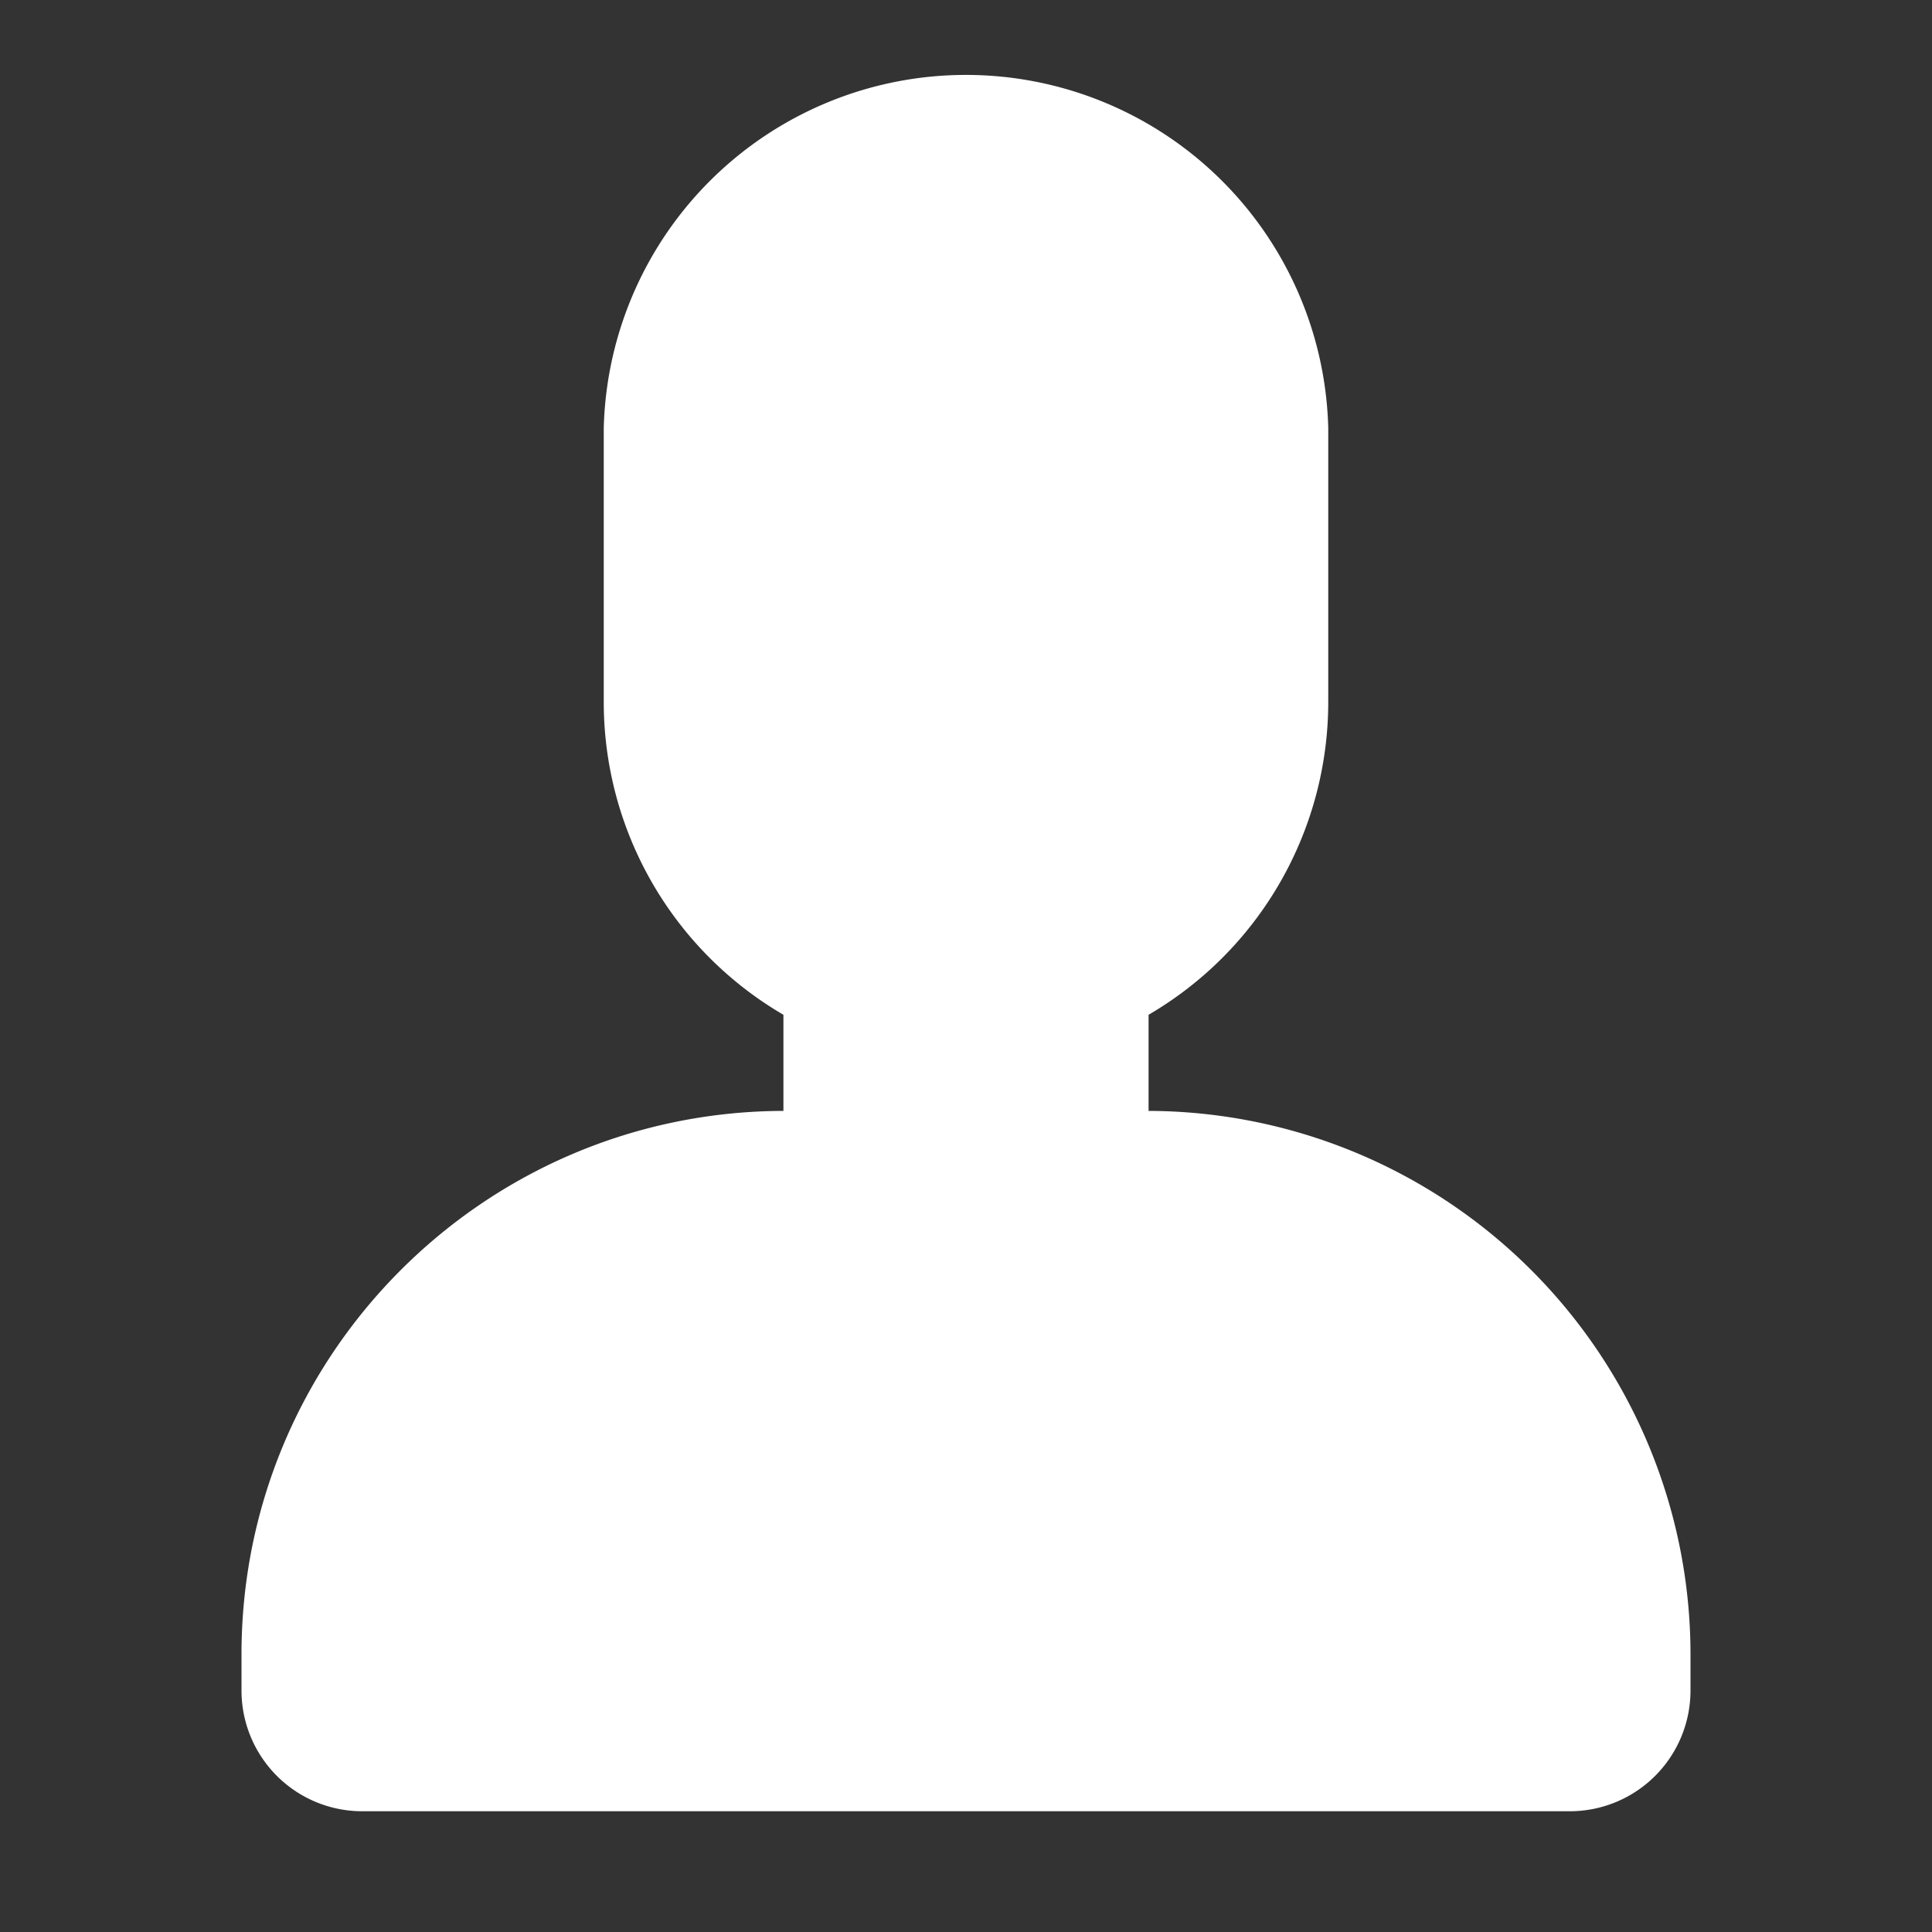 <svg xmlns="http://www.w3.org/2000/svg" width="32" height="32" viewBox="0 0 16 16" style="fill: white">
  <rect x="0" y="0" width="16" height="16" fill="#333333" stroke="none"/>
  <path fill-rule="evenodd" d="M6.488 8.404A3 3 0 0 1 5 5.813V3.544a3.001 3.001 0 0 1 6 0v2.269a3 3 0 0 1-1.488 2.591V9.2A4.502 4.502 0 0 1 14 13.7v.3a1 1 0 0 1-1 1H3a1 1 0 0 1-1-1v-.3c0-2.48 2.01-4.494 4.488-4.5v-.796z"/>
</svg>
